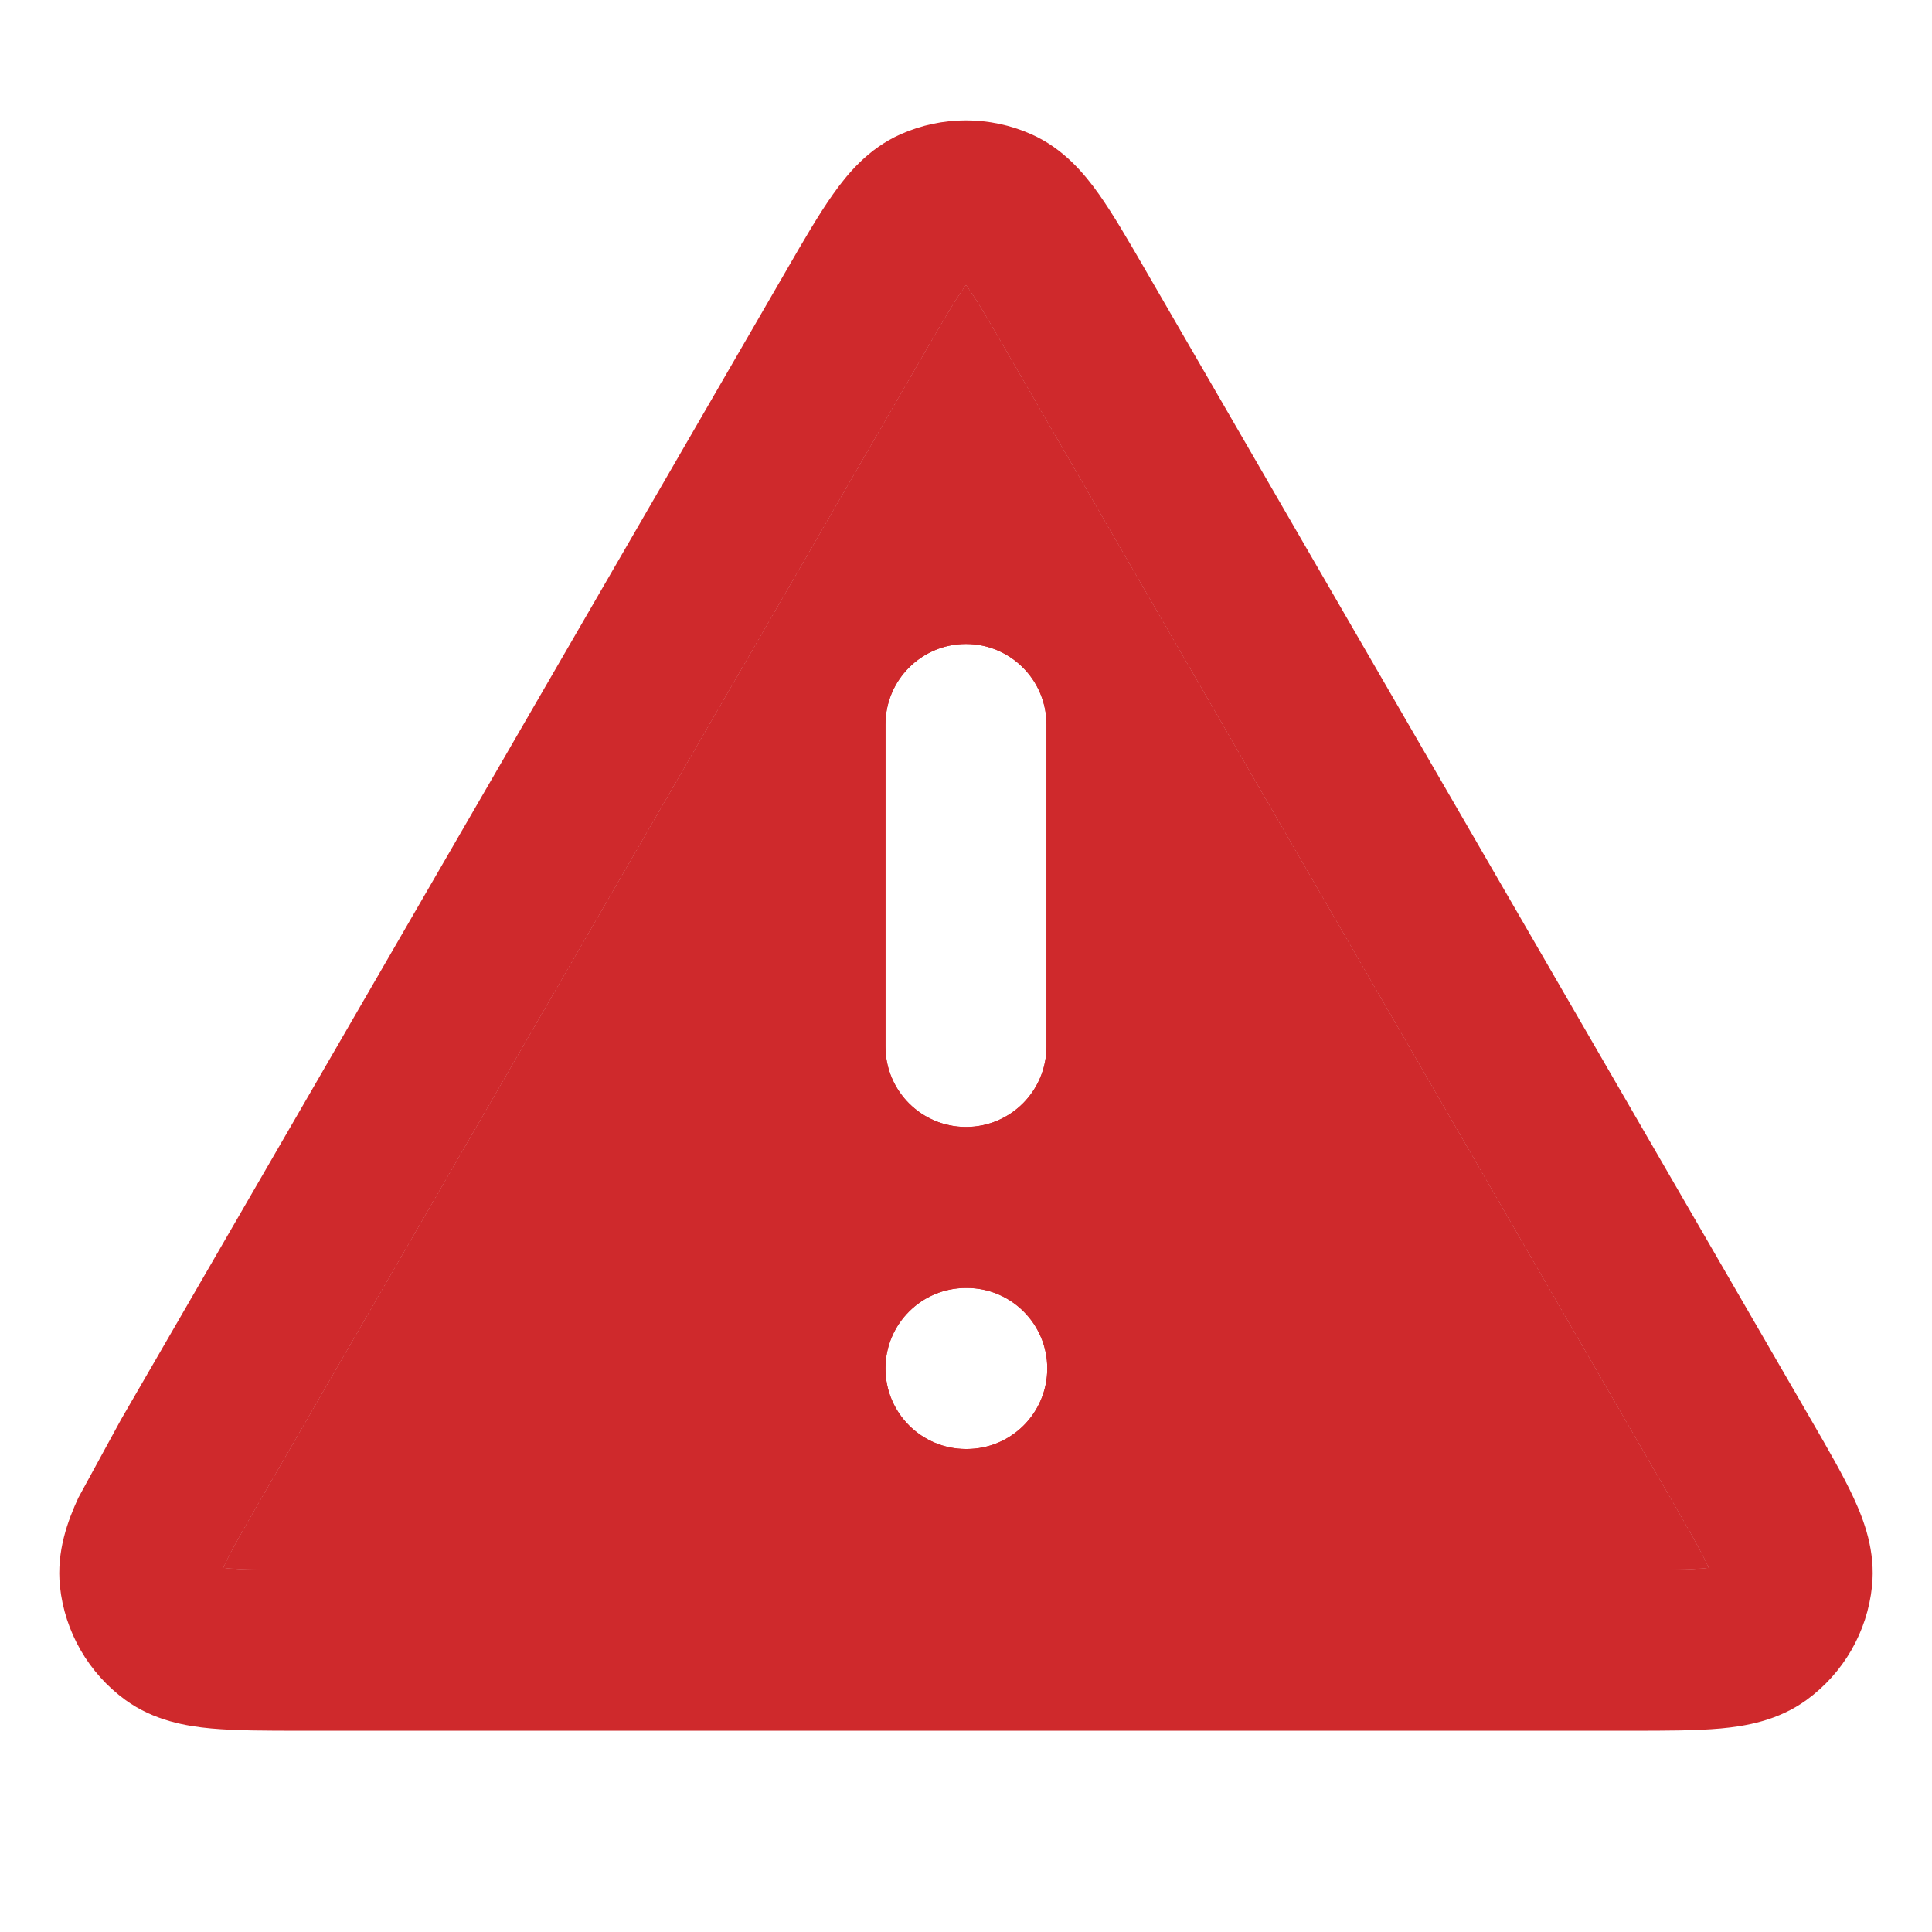 <svg width="32" height="32" viewBox="0 0 32 32" fill="none" xmlns="http://www.w3.org/2000/svg">
<g id="Icon/alert-triangle">
<g id="Icon (Stroke)">
<path fill-rule="evenodd" clip-rule="evenodd" d="M15.307 5.857C15.623 5.31 15.816 4.981 15.973 4.76C15.982 4.746 15.991 4.734 16 4.722C16.008 4.734 16.017 4.746 16.027 4.76C16.184 4.981 16.376 5.31 16.692 5.857L27.659 24.799C27.976 25.347 28.166 25.679 28.281 25.927C28.288 25.942 28.294 25.956 28.3 25.969C28.286 25.97 28.27 25.972 28.254 25.973C27.982 25.998 27.599 26 26.966 26H5.033C4.4 26 4.017 25.998 3.745 25.973C3.729 25.972 3.713 25.97 3.699 25.969C3.705 25.956 3.711 25.942 3.718 25.927C3.833 25.679 4.024 25.347 4.341 24.799L15.307 5.857ZM16 10.666C16.736 10.666 17.333 11.263 17.333 12V17.333C17.333 18.069 16.736 18.666 16 18.666C15.263 18.666 14.666 18.069 14.666 17.333V12C14.666 11.263 15.263 10.666 16 10.666ZM14.666 22.666C14.666 21.93 15.263 21.333 16 21.333H16.013C16.749 21.333 17.346 21.93 17.346 22.666C17.346 23.403 16.749 24 16.013 24H16C15.263 24 14.666 23.403 14.666 22.666Z" fill="#CF292C"/>
<path fill-rule="evenodd" clip-rule="evenodd" d="M17.083 2.224C16.393 1.917 15.606 1.917 14.916 2.224C14.383 2.461 14.037 2.878 13.797 3.218C13.56 3.552 13.306 3.99 13.028 4.472L2.005 23.511L1.298 24.807C1.123 25.186 0.933 25.695 0.993 26.276C1.072 27.028 1.466 27.712 2.077 28.157C2.55 28.5 3.086 28.591 3.502 28.629C3.911 28.666 4.418 28.666 4.977 28.666H27.023C27.581 28.666 28.089 28.666 28.498 28.629C28.913 28.591 29.449 28.5 29.922 28.157C30.534 27.712 30.928 27.028 31.006 26.276C31.067 25.695 30.877 25.186 30.701 24.807C30.529 24.434 30.274 23.995 29.994 23.511L18.972 4.472C18.693 3.99 18.439 3.552 18.203 3.218C17.962 2.878 17.616 2.461 17.083 2.224ZM15.973 4.76C15.816 4.981 15.623 5.31 15.307 5.857L4.341 24.799C4.024 25.347 3.833 25.679 3.718 25.927C3.711 25.942 3.705 25.956 3.699 25.969C3.713 25.97 3.729 25.972 3.745 25.973C4.017 25.998 4.4 26 5.033 26H26.966C27.599 26 27.982 25.998 28.254 25.973C28.27 25.972 28.286 25.97 28.3 25.969C28.294 25.956 28.288 25.942 28.281 25.927C28.166 25.679 27.976 25.347 27.659 24.799L16.692 5.857C16.376 5.31 16.184 4.981 16.027 4.76C16.017 4.746 16.008 4.734 16 4.722C15.991 4.734 15.982 4.746 15.973 4.76Z" fill="#CF292C"/>
<path fill-rule="evenodd" clip-rule="evenodd" d="M15.973 4.76C15.816 4.981 15.623 5.31 15.307 5.857L4.341 24.799C4.024 25.347 3.833 25.679 3.718 25.927C3.711 25.942 3.705 25.956 3.699 25.969C3.713 25.97 3.729 25.972 3.745 25.973C4.017 25.998 4.4 26 5.033 26H26.966C27.599 26 27.982 25.998 28.254 25.973C28.27 25.972 28.286 25.97 28.3 25.969C28.294 25.956 28.288 25.942 28.281 25.927C28.166 25.679 27.976 25.347 27.659 24.799L16.692 5.857C16.376 5.31 16.184 4.981 16.027 4.76C16.017 4.746 16.008 4.734 16 4.722C15.991 4.734 15.982 4.746 15.973 4.76ZM17.333 12C17.333 11.263 16.736 10.666 16 10.666C15.263 10.666 14.666 11.263 14.666 12V17.333C14.666 18.069 15.263 18.666 16 18.666C16.736 18.666 17.333 18.069 17.333 17.333V12ZM14.666 22.666C14.666 21.93 15.263 21.333 16 21.333H16.013C16.749 21.333 17.346 21.93 17.346 22.666C17.346 23.403 16.749 24 16.013 24H16C15.263 24 14.666 23.403 14.666 22.666Z" fill="#CF292C"/>
</g>
</g>
</svg>
